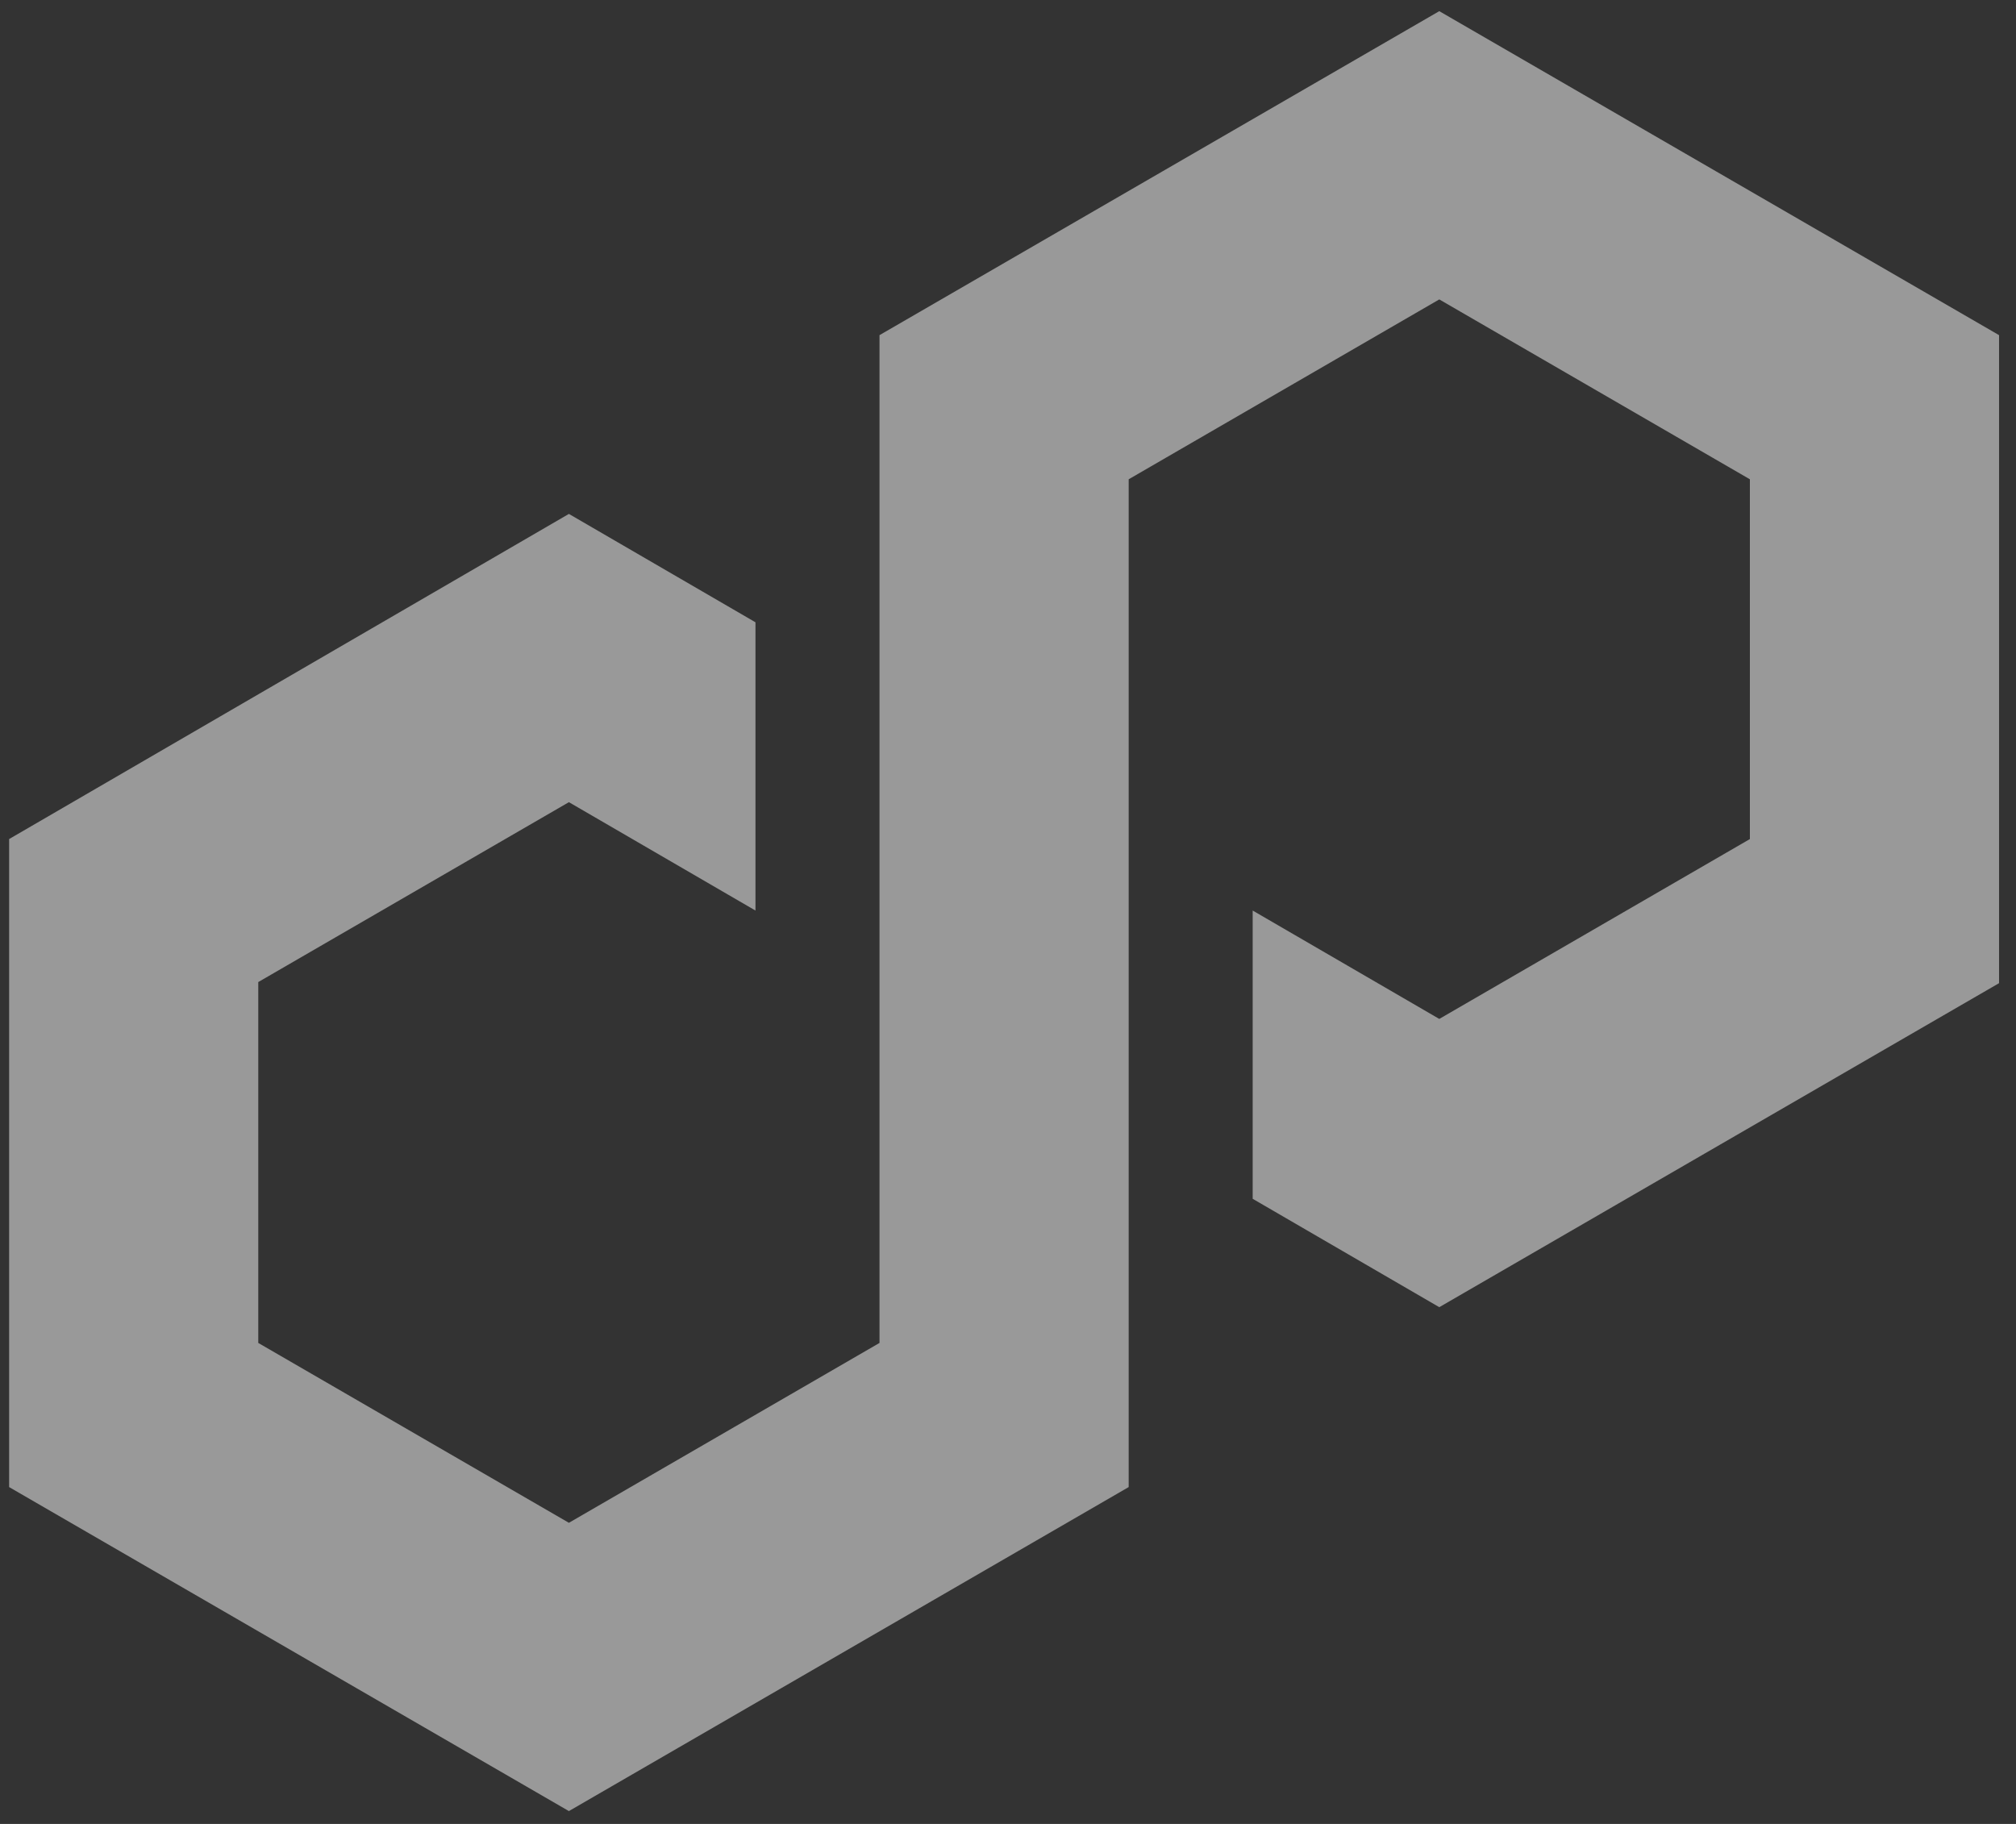 <?xml version="1.0" encoding="UTF-8"?>
<svg viewBox="0 0 84 76" version="1.1" xmlns="http://www.w3.org/2000/svg" xmlns:xlink="http://www.w3.org/1999/xlink">
    <rect x="0" y="0" width="84" height="76" fill="#333333" stroke="none"/>
    <title>polygon</title>
    <g id="Argon-Website" stroke="none" stroke-width="1" fill="none" fill-rule="evenodd" opacity="0.5">
        <g id="v2" transform="translate(-330, -957)" fill="#FFFFFF" fill-rule="nonzero">
            <polygon id="polygon" points="361.478 982.93 353.704 978.414 330.38 991.962 330.38 1018.964 353.704 1032.465 377.028 1018.964 377.028 976.971 389.97 969.476 402.912 976.971 402.912 991.962 389.97 999.457 382.195 994.941 382.195 1006.952 389.97 1011.468 413.294 997.967 413.294 970.965 389.97 957.465 366.646 970.965 366.646 1012.958 353.704 1020.453 340.761 1012.958 340.761 997.921 353.704 990.425 361.478 994.941"></polygon>
        </g>
    </g>
</svg>